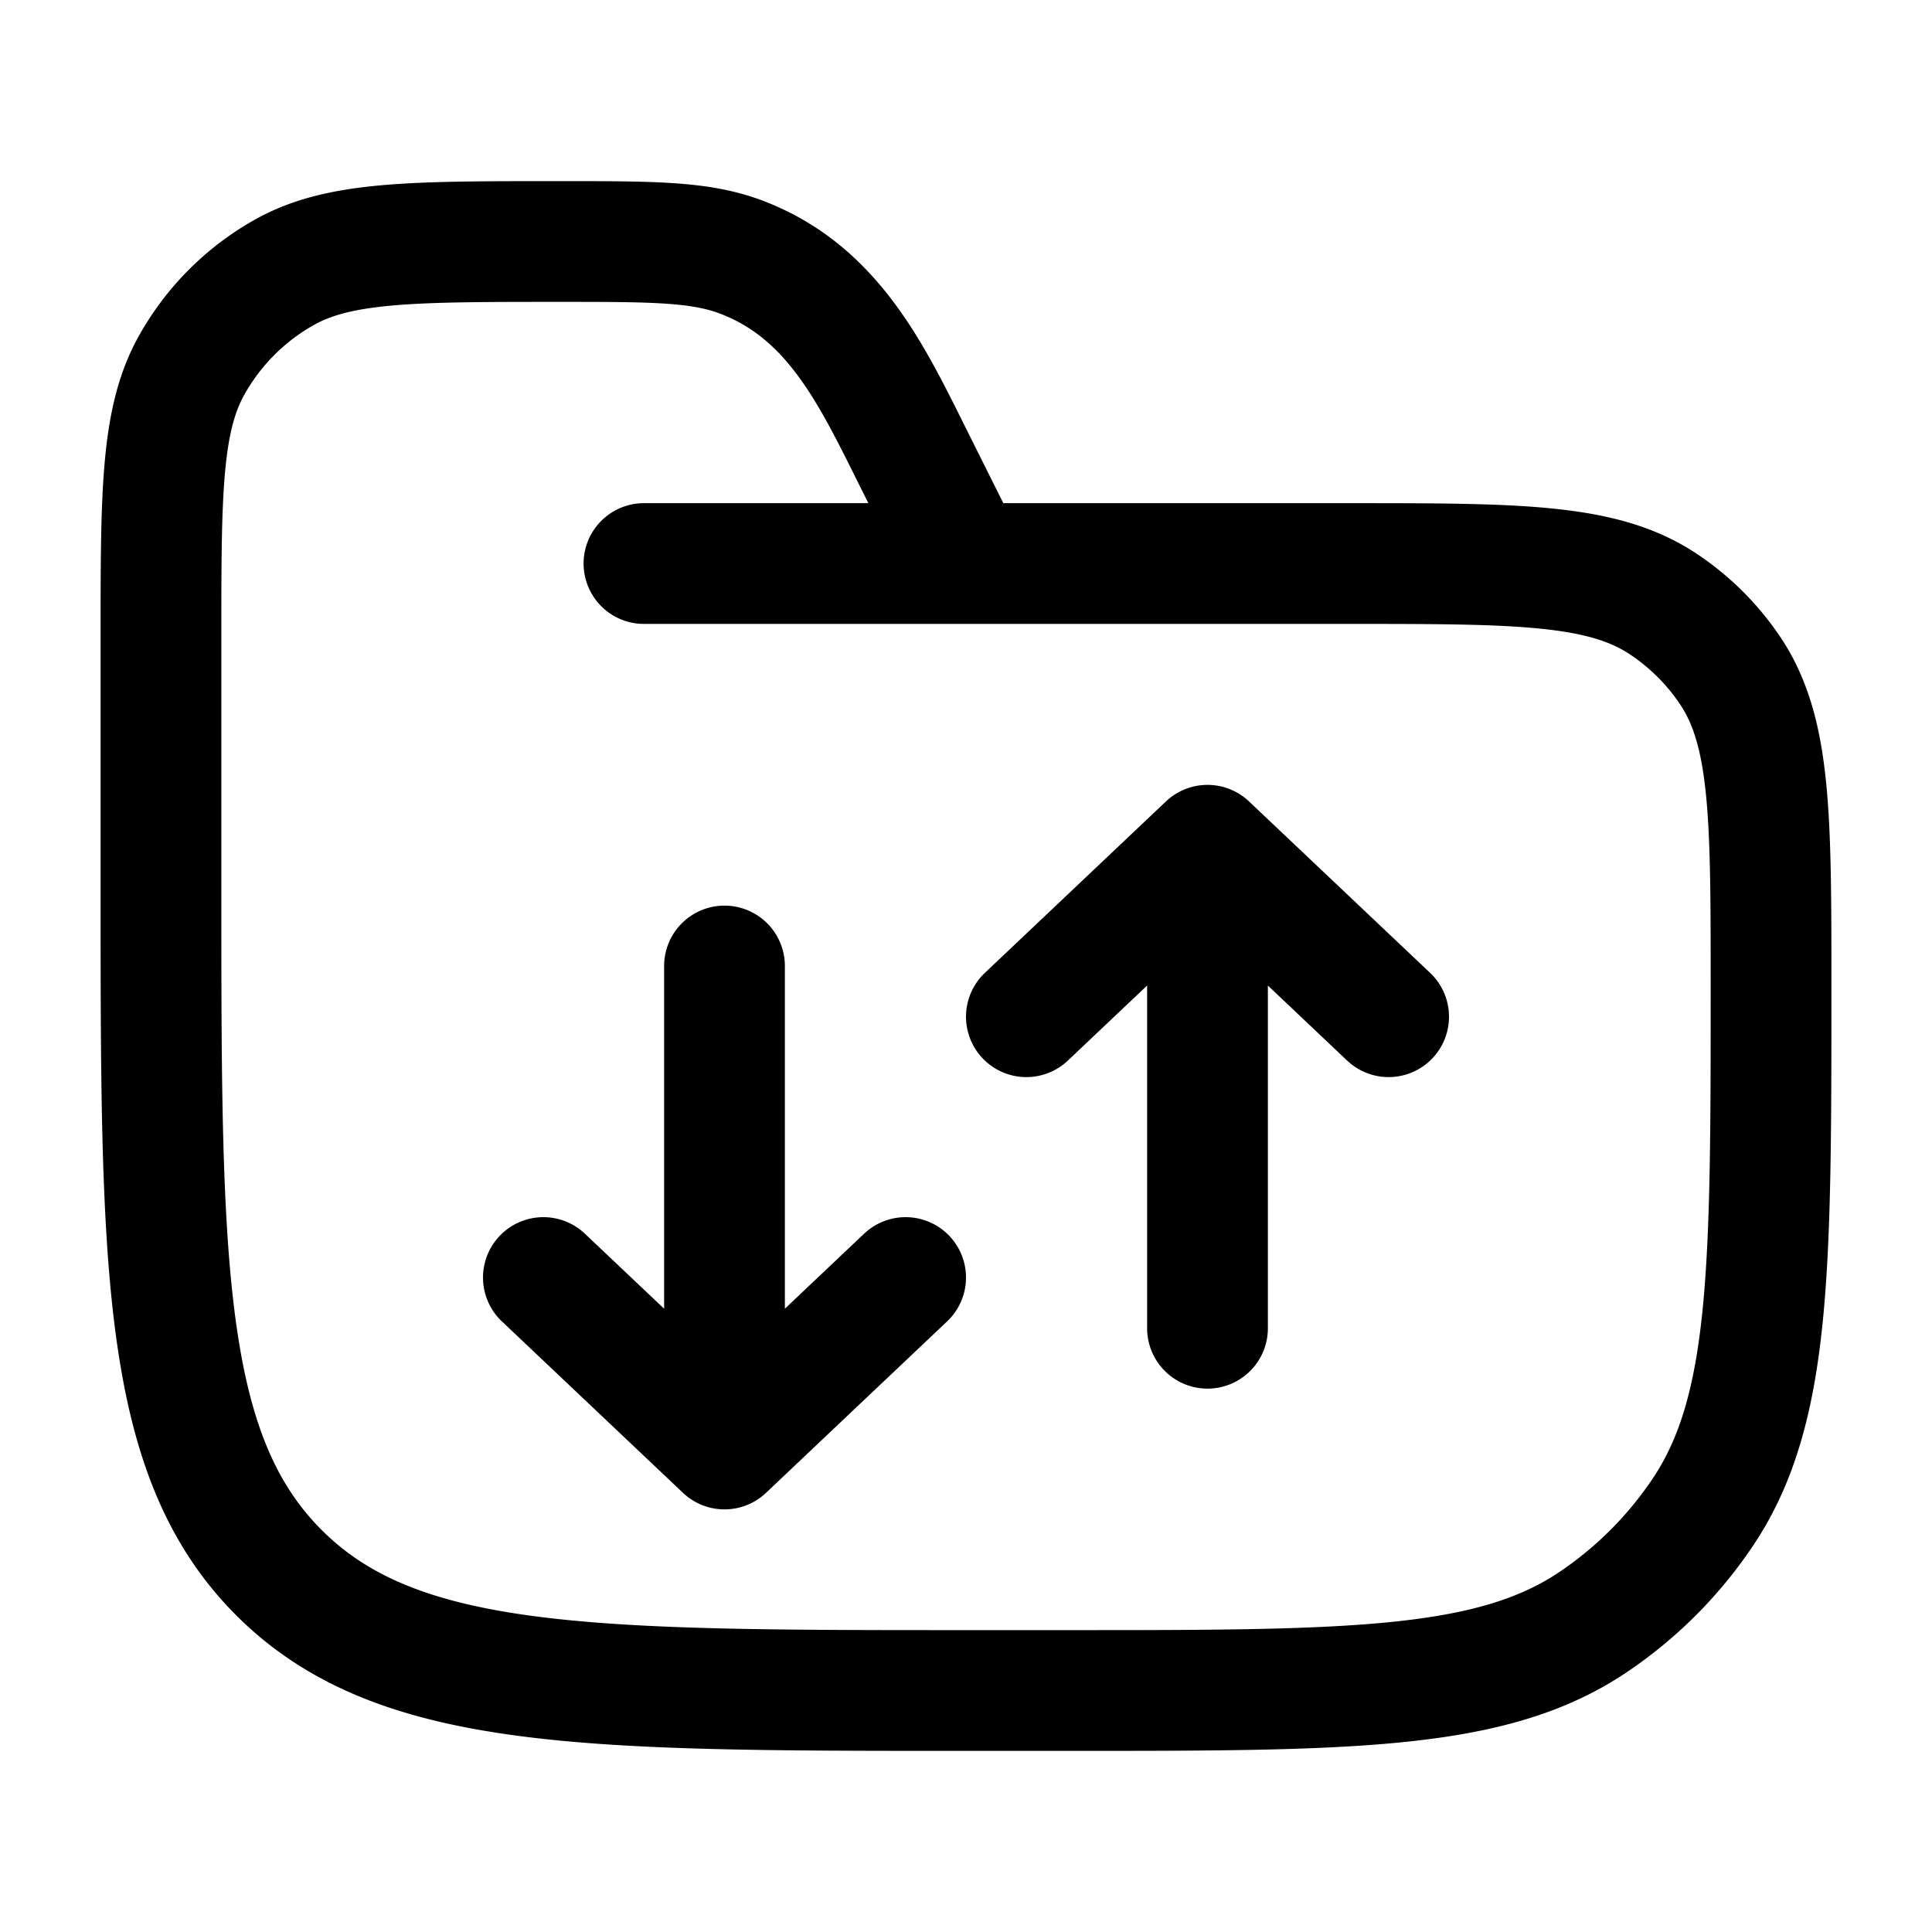 <svg xmlns="http://www.w3.org/2000/svg" width="16" height="16" fill="none" viewBox="0 0 16 16">
  <style>
    .Icon {
      stroke: black;
    }
  </style>
  <g class="Import export center">
    <path stroke="#162A41" stroke-linecap="round" stroke-linejoin="round" d="M5.333 4.667h5.834c1.404 0 2.106 0 2.61.337a2 2 0 0 1 .553.552c.337.504.337 1.206.337 2.61 0 2.341 0 3.512-.562 4.353a3.33 3.33 0 0 1-.92.92c-.84.561-2.01.561-4.352.561H8c-3.143 0-4.714 0-5.69-.976-.977-.977-.977-2.548-.977-5.69V5.295c0-1.21 0-1.816.254-2.27a2 2 0 0 1 .772-.772C2.813 2 3.419 2 4.629 2c.776 0 1.164 0 1.504.127.775.291 1.095.995 1.445 1.695L8 4.667M10 11V7m0 0L8.5 8.42M10 7l1.5 1.42M6 8v4m0 0-1.5-1.42M6 12l1.5-1.42" class="Icon"/>
  </g>
</svg>
